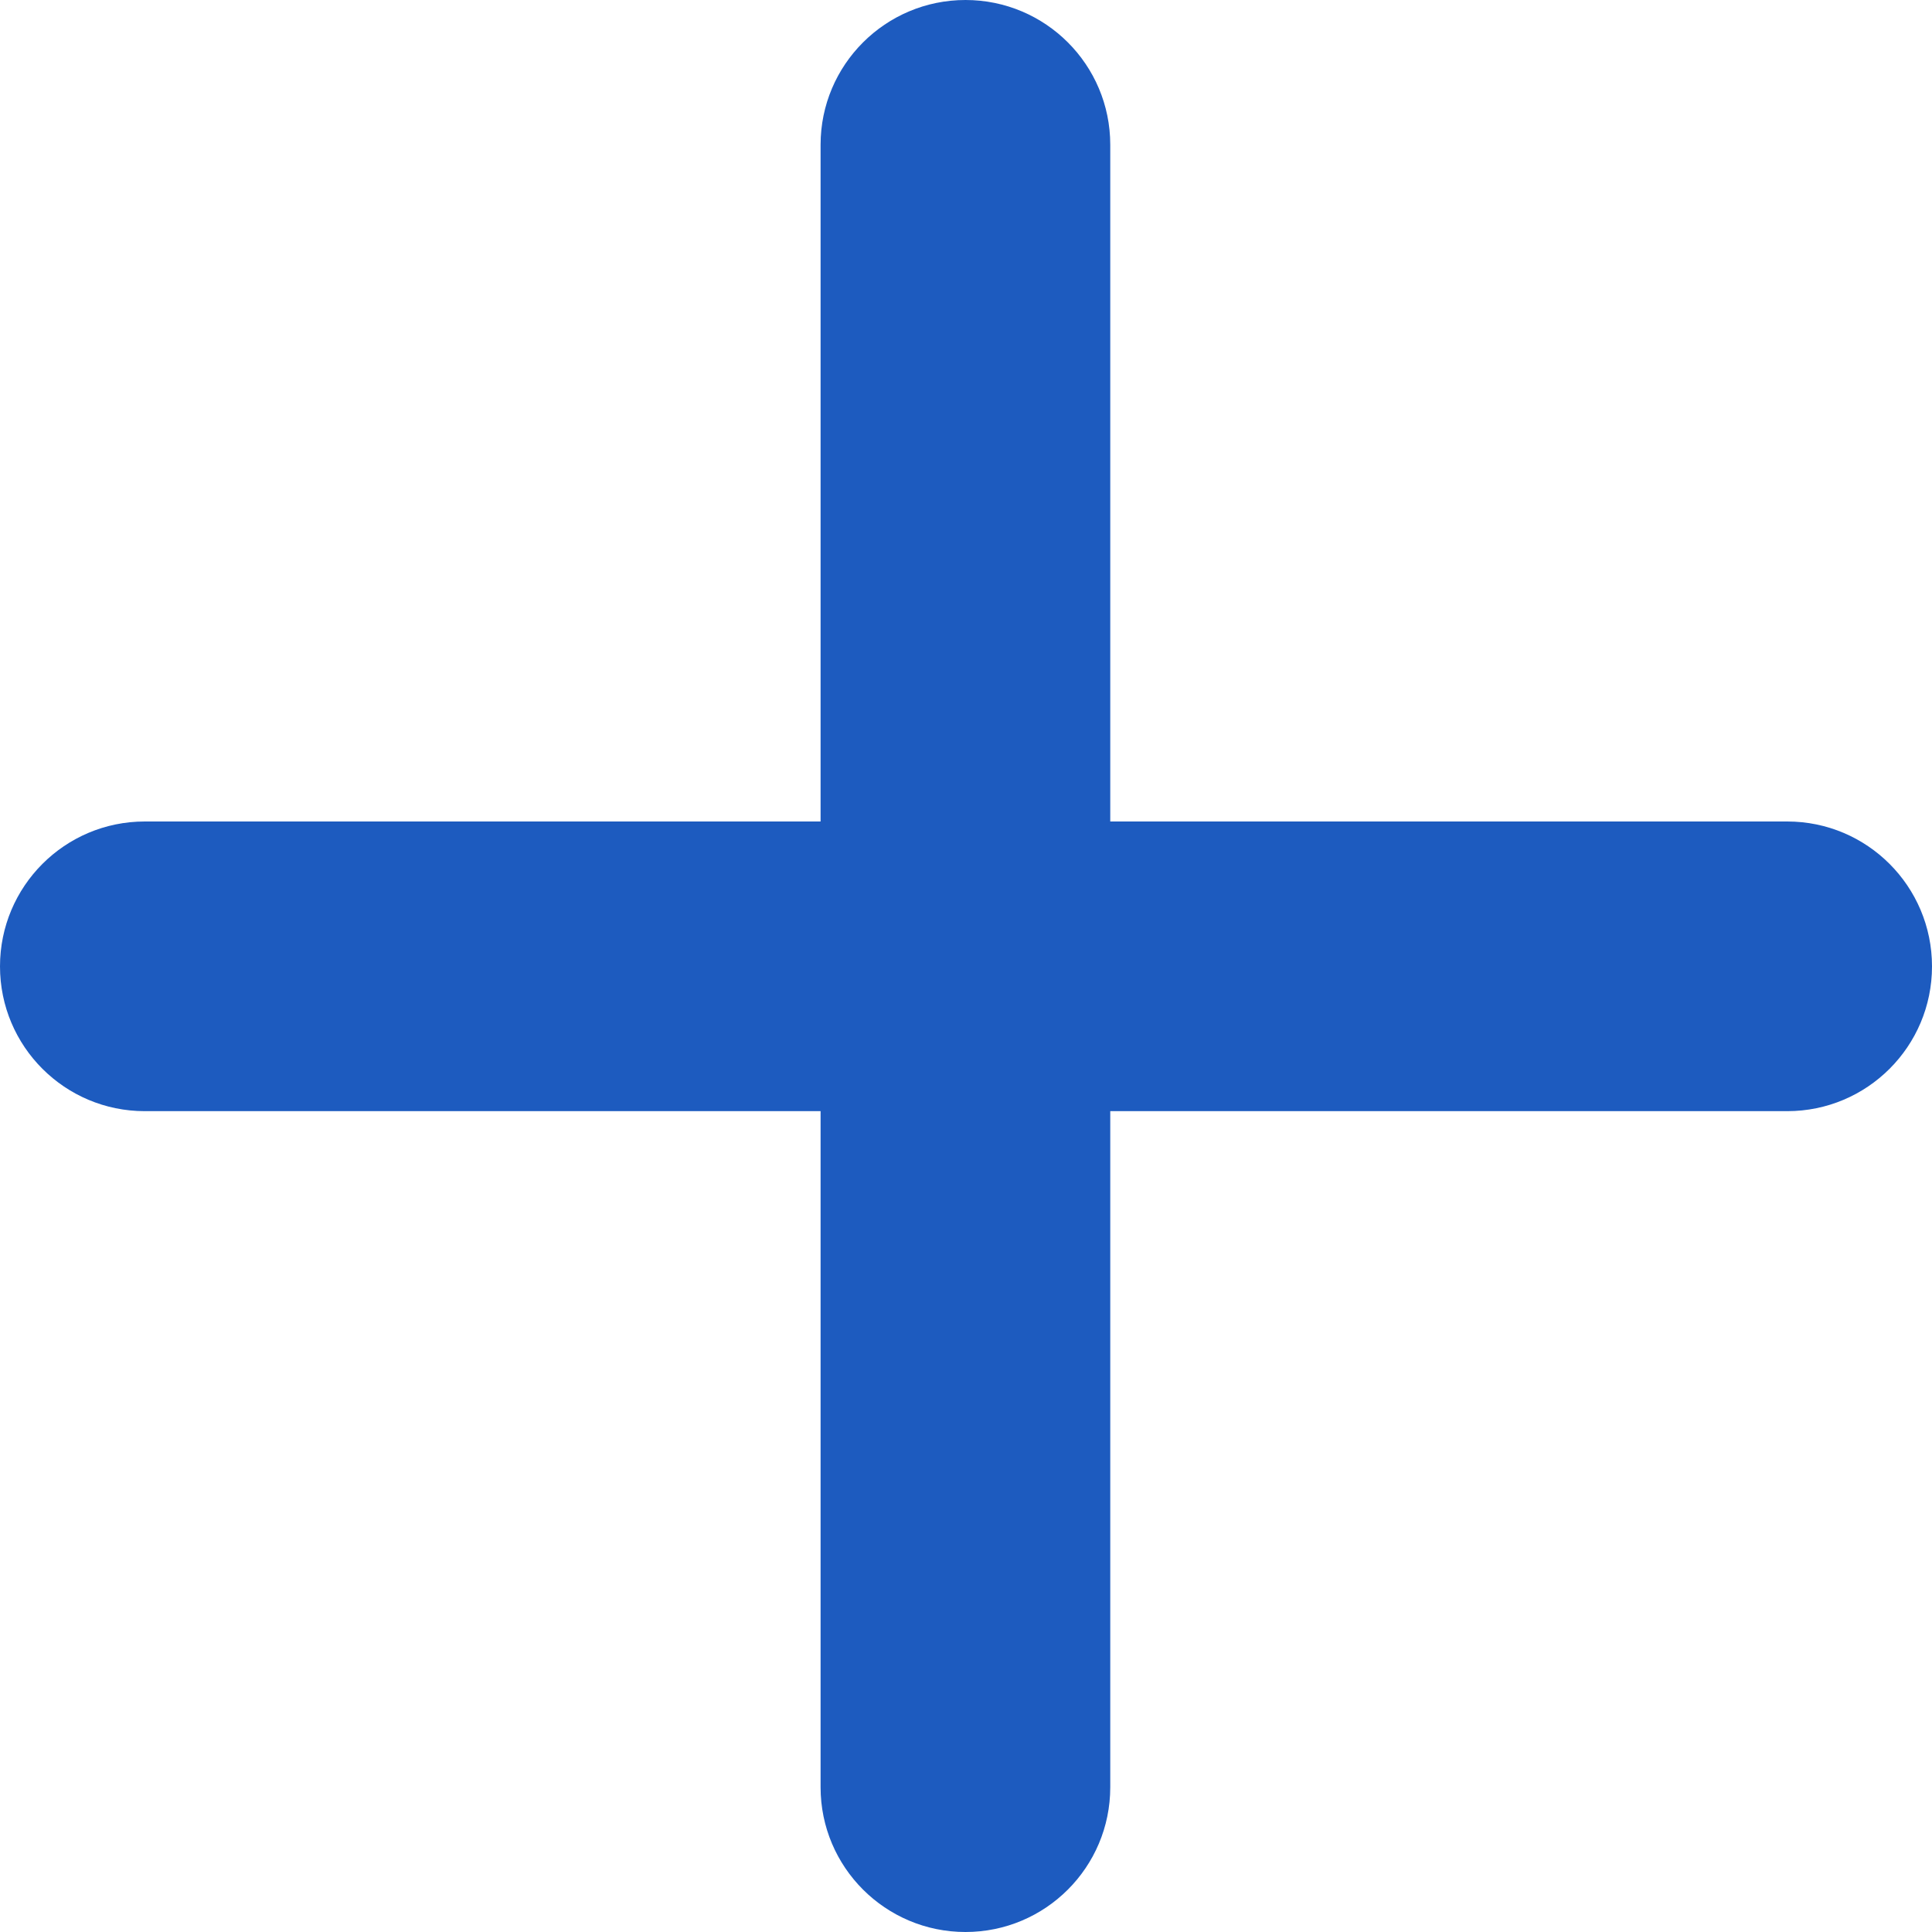 <svg width="15" height="15" viewBox="0 0 15 15" fill="none" xmlns="http://www.w3.org/2000/svg">
<path d="M8.62 1.124V13.876C8.62 14.497 8.117 15 7.496 15C6.875 15 6.371 14.497 6.371 13.876V1.124C6.371 0.503 6.875 -9.53674e-07 7.496 -9.53674e-07C8.117 -9.53674e-07 8.62 0.503 8.62 1.124Z" fill="#1D5BBF"/>
<path d="M13.876 8.627H1.124C0.503 8.627 0 8.124 0 7.503C0 6.882 0.503 6.378 1.124 6.378H13.876C14.497 6.378 15 6.882 15 7.503C15 8.124 14.497 8.627 13.876 8.627Z" fill="#1D5BBF"/>
</svg>
